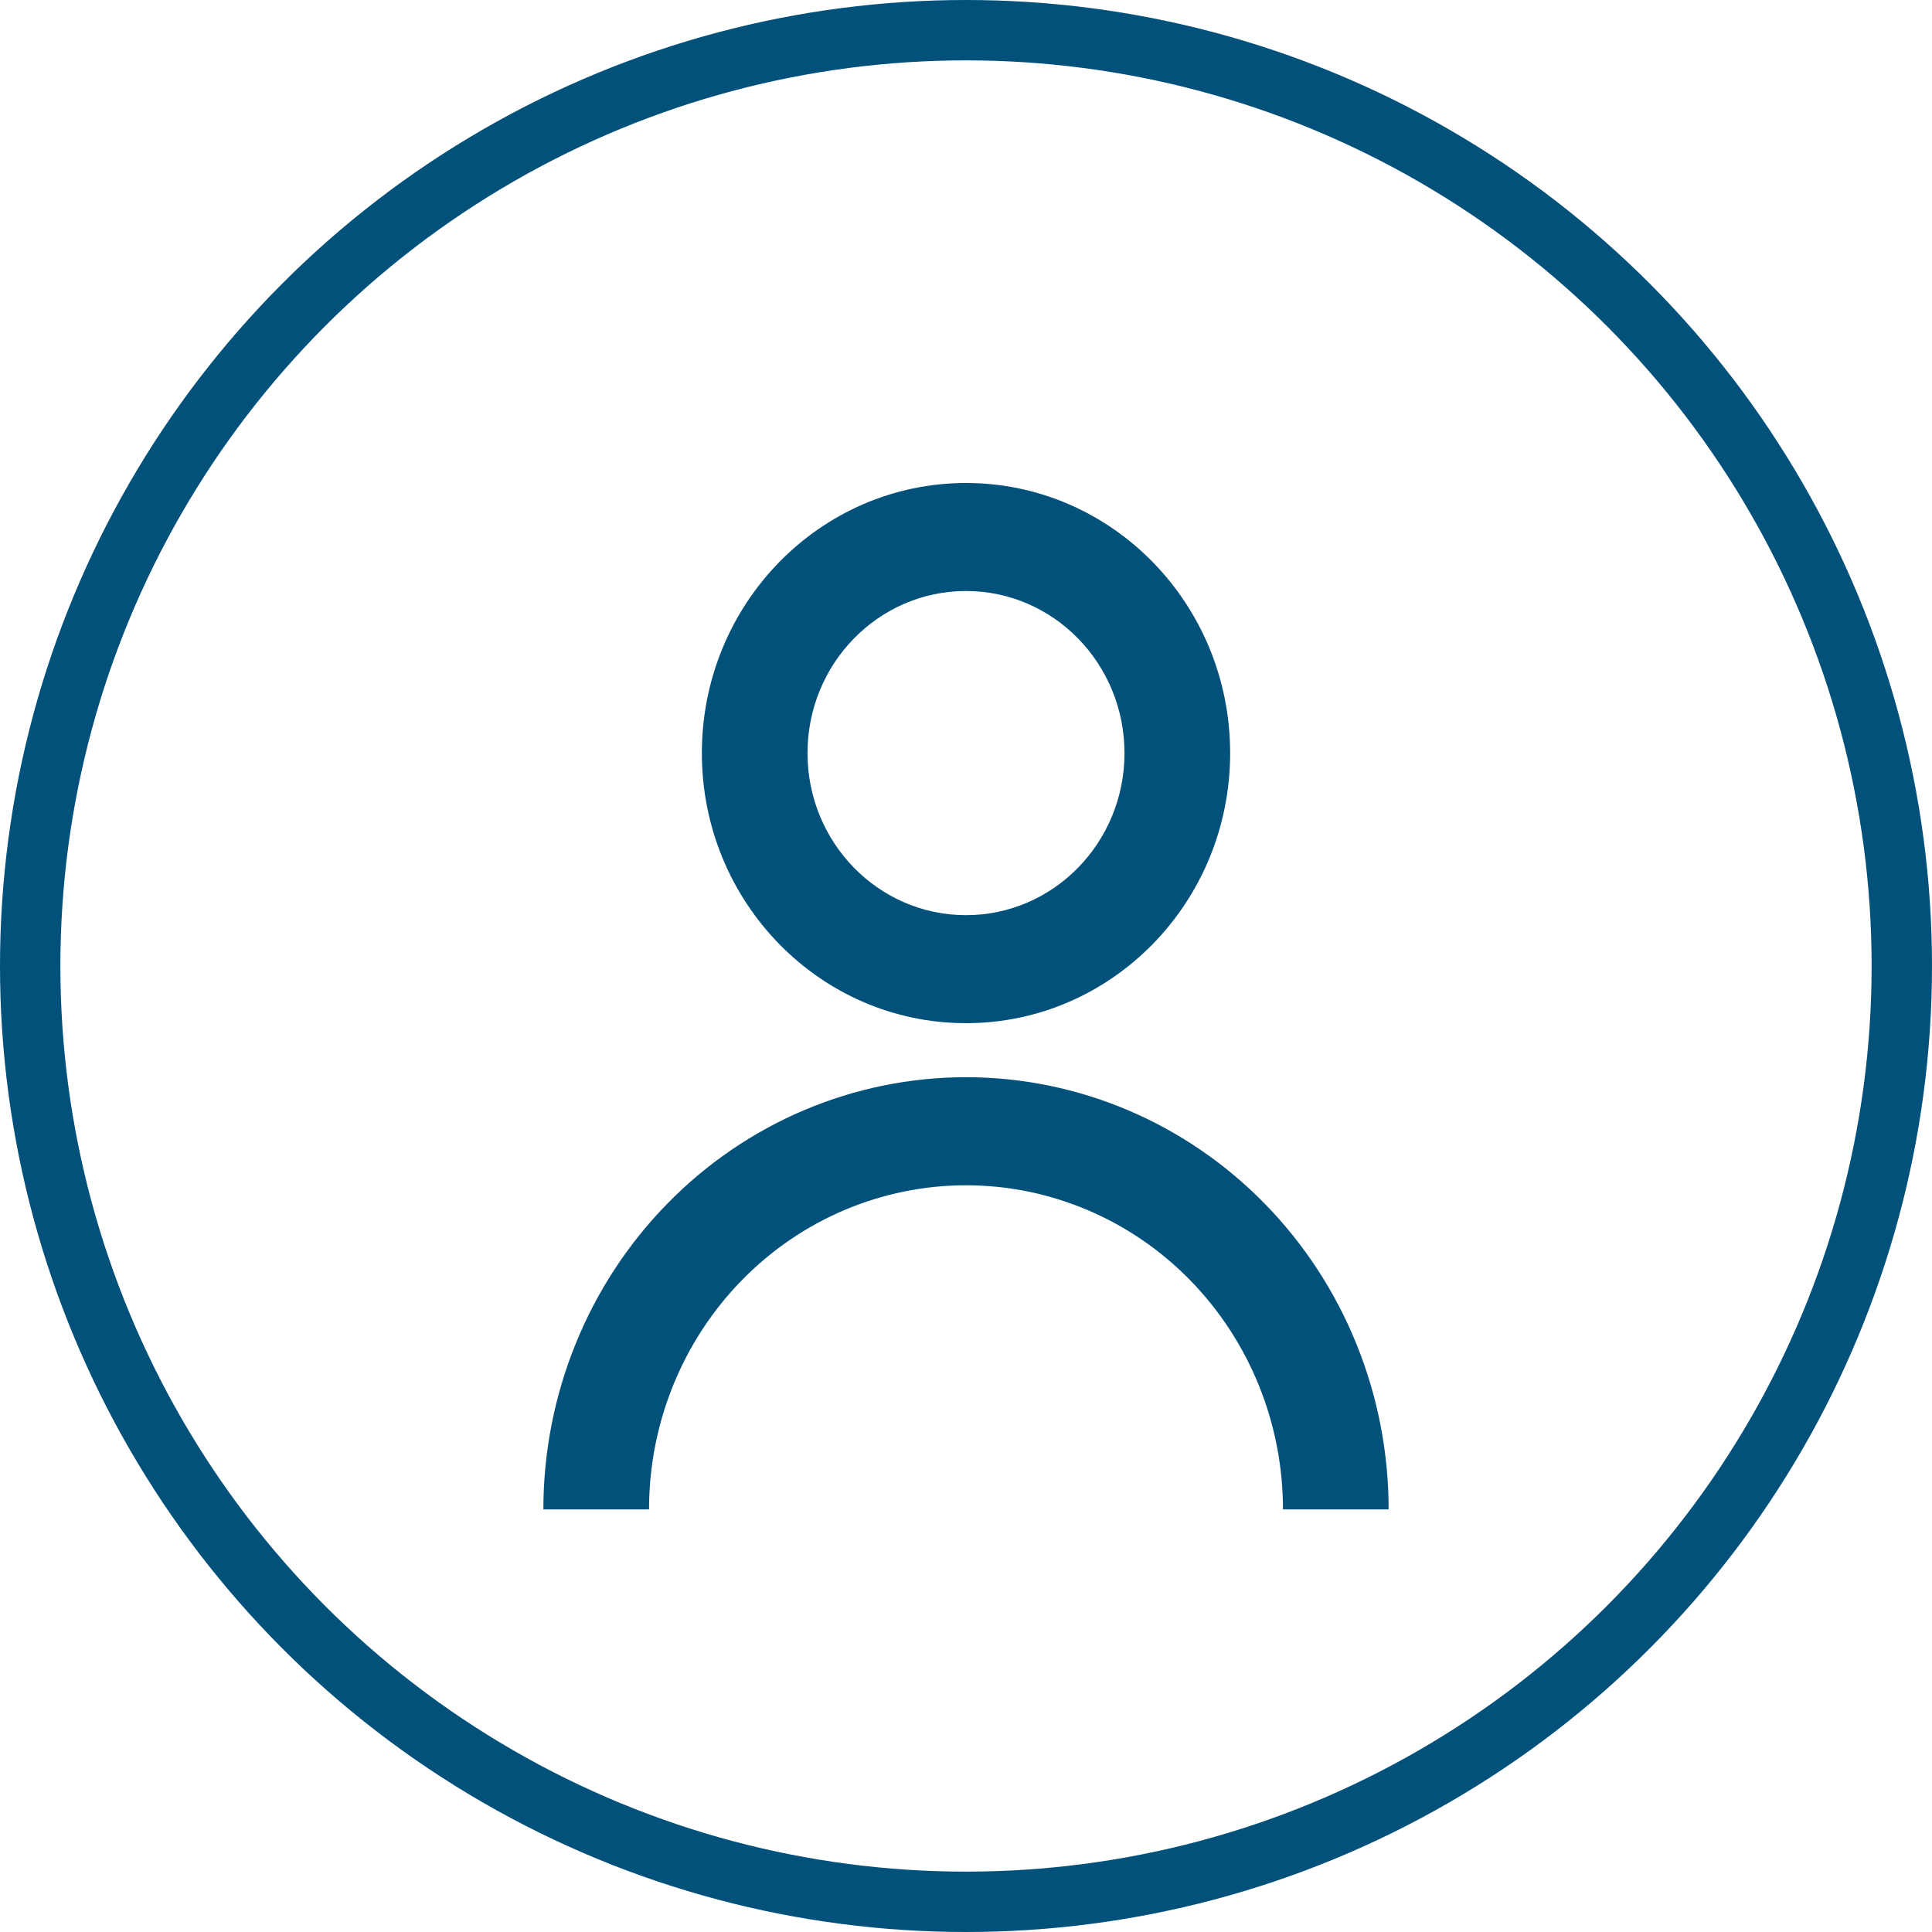 <svg width="32" height="32" viewBox="0 0 32 32" fill="none" xmlns="http://www.w3.org/2000/svg">
<circle cx="16" cy="16" r="15.5" stroke="#02517A"/>
<path d="M11.625 12.474C11.625 10.003 13.584 8 16 8C18.416 8 20.375 10.003 20.375 12.474C20.375 14.944 18.416 16.947 16 16.947C13.584 16.947 11.625 14.944 11.625 12.474ZM16 15.158C17.45 15.158 18.625 13.956 18.625 12.474C18.625 10.991 17.45 9.789 16 9.789C14.55 9.789 13.375 10.991 13.375 12.474C13.375 13.956 14.55 15.158 16 15.158Z" fill="#02517A"/>
<path d="M11.05 19.939C9.738 21.281 9 23.102 9 25H10.75C10.75 23.576 11.303 22.211 12.288 21.204C13.272 20.197 14.608 19.632 16 19.632C17.392 19.632 18.728 20.197 19.712 21.204C20.697 22.211 21.25 23.576 21.25 25H23C23 23.102 22.262 21.281 20.95 19.939C19.637 18.596 17.857 17.842 16 17.842C14.143 17.842 12.363 18.596 11.05 19.939Z" fill="#02517A"/>
</svg>
